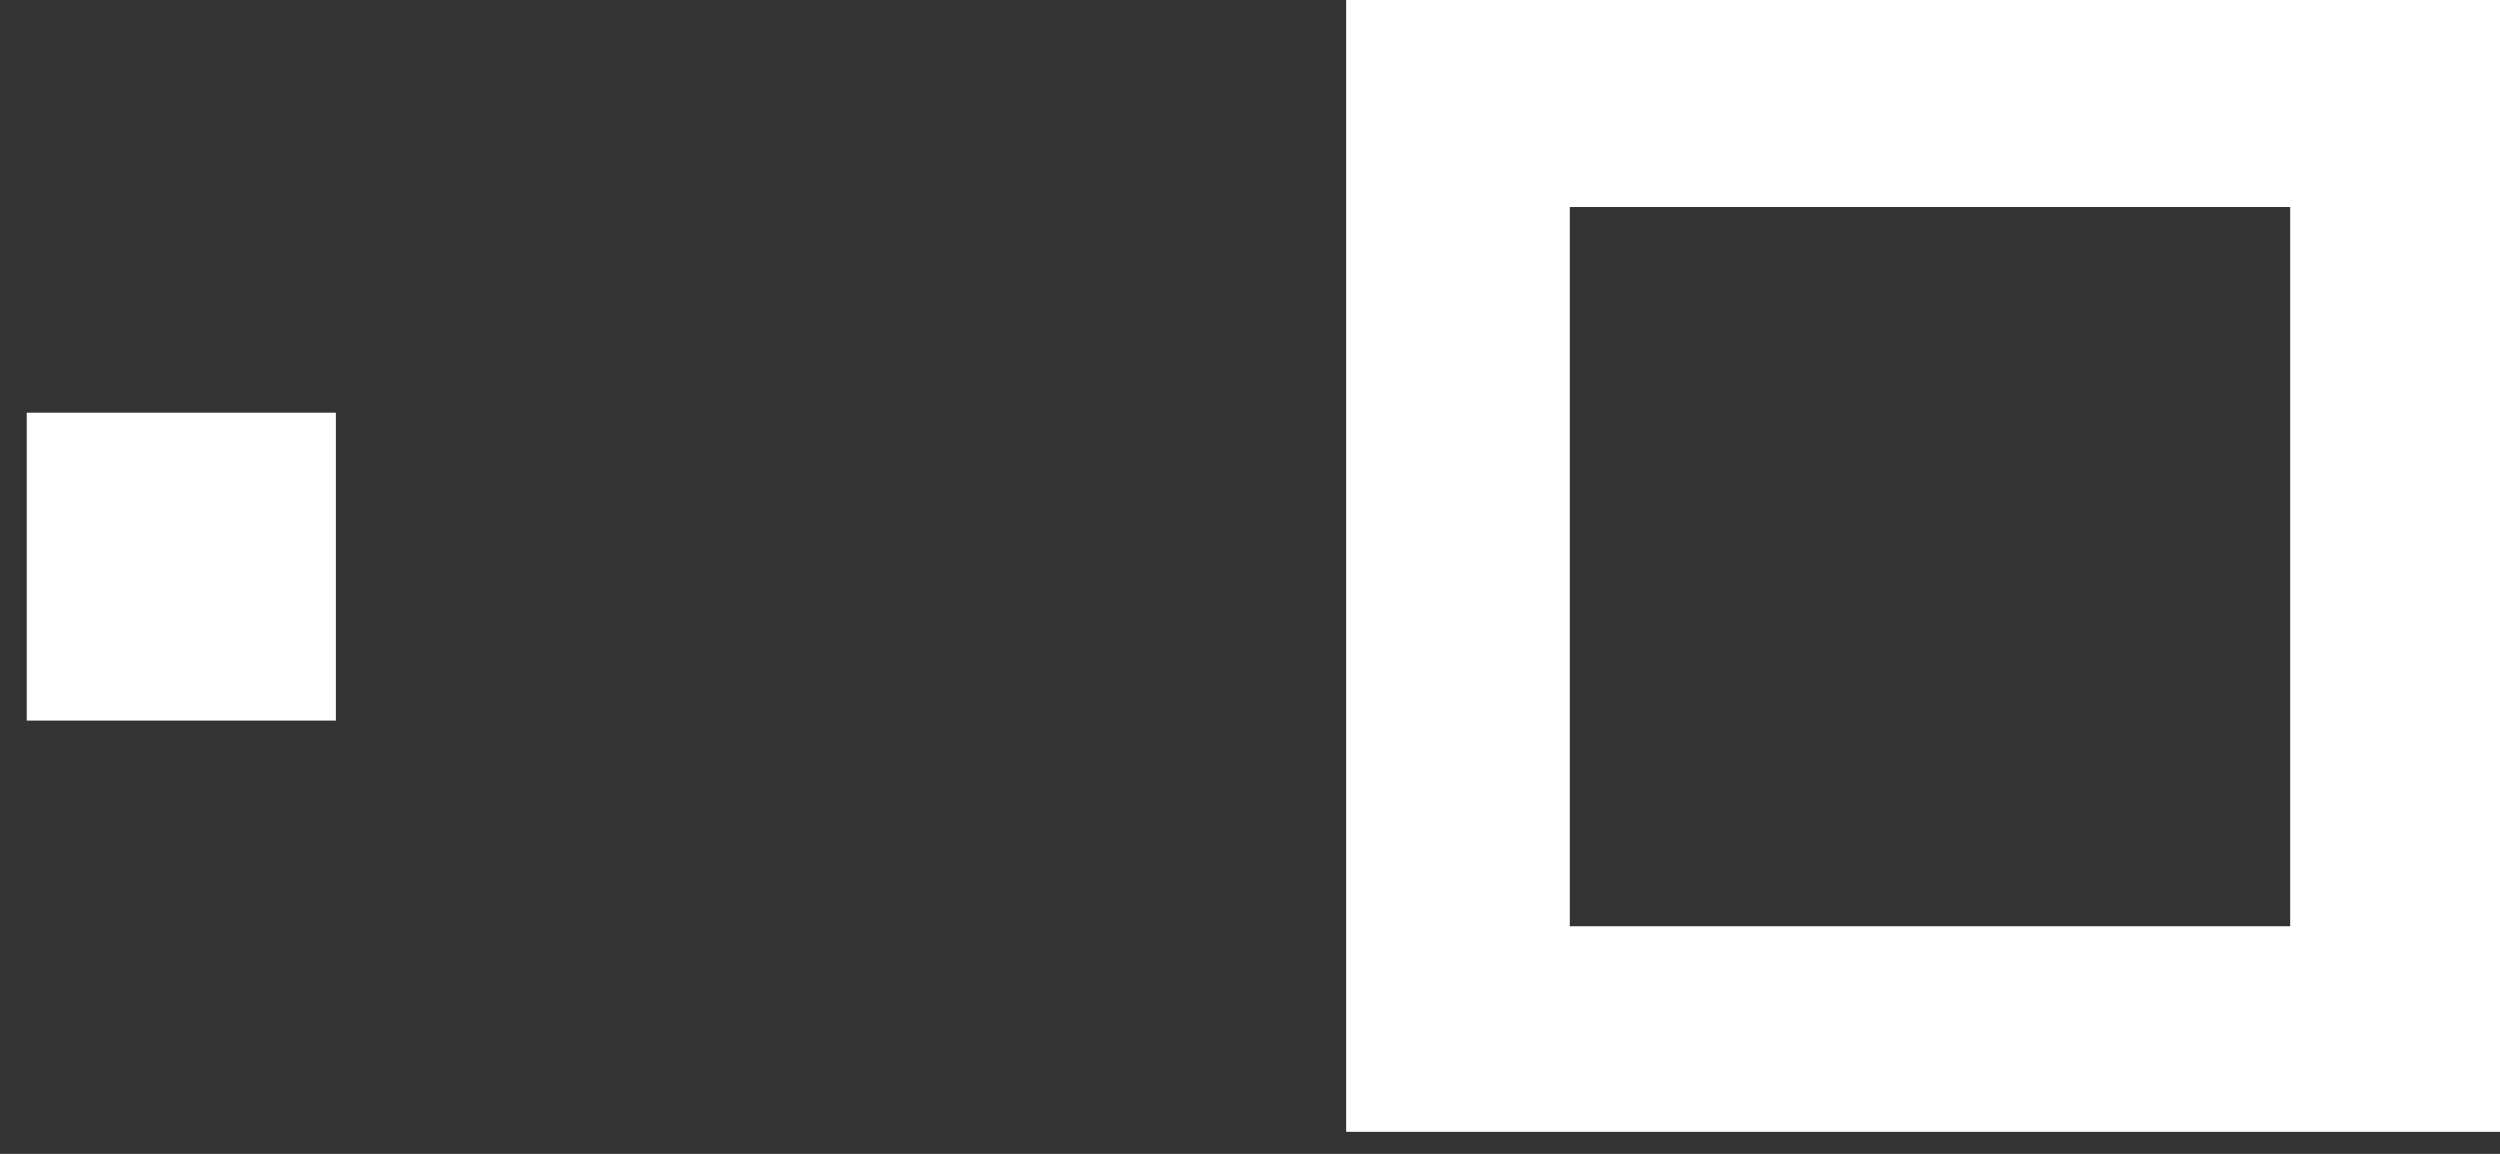 ﻿<?xml version="1.0" encoding="utf-8"?>
<svg version="1.1" xmlns:xlink="http://www.w3.org/1999/xlink" width="26px" height="12px" xmlns="http://www.w3.org/2000/svg">
  <rect width="100%" height="100%" fill="#333333" stroke="none"/>
  <g transform="matrix(1 0 0 1 -254 -248 )">
    <path d="M 0.278 4.292  L 0.278 7.494  L 3.493 7.494  L 3.493 4.292  L 0.278 4.292  Z M 26 11.771  L 14 11.771  L 14 0  L 26 0  L 26 11.771  Z M 16.326 2.153  L 16.326 9.633  L 23.818 9.633  L 23.818 2.153  L 16.326 2.153  Z " fill-rule="nonzero" fill="#ffffff" stroke="none" transform="matrix(1 0 0 1 254 248 )" />
  </g>
</svg>